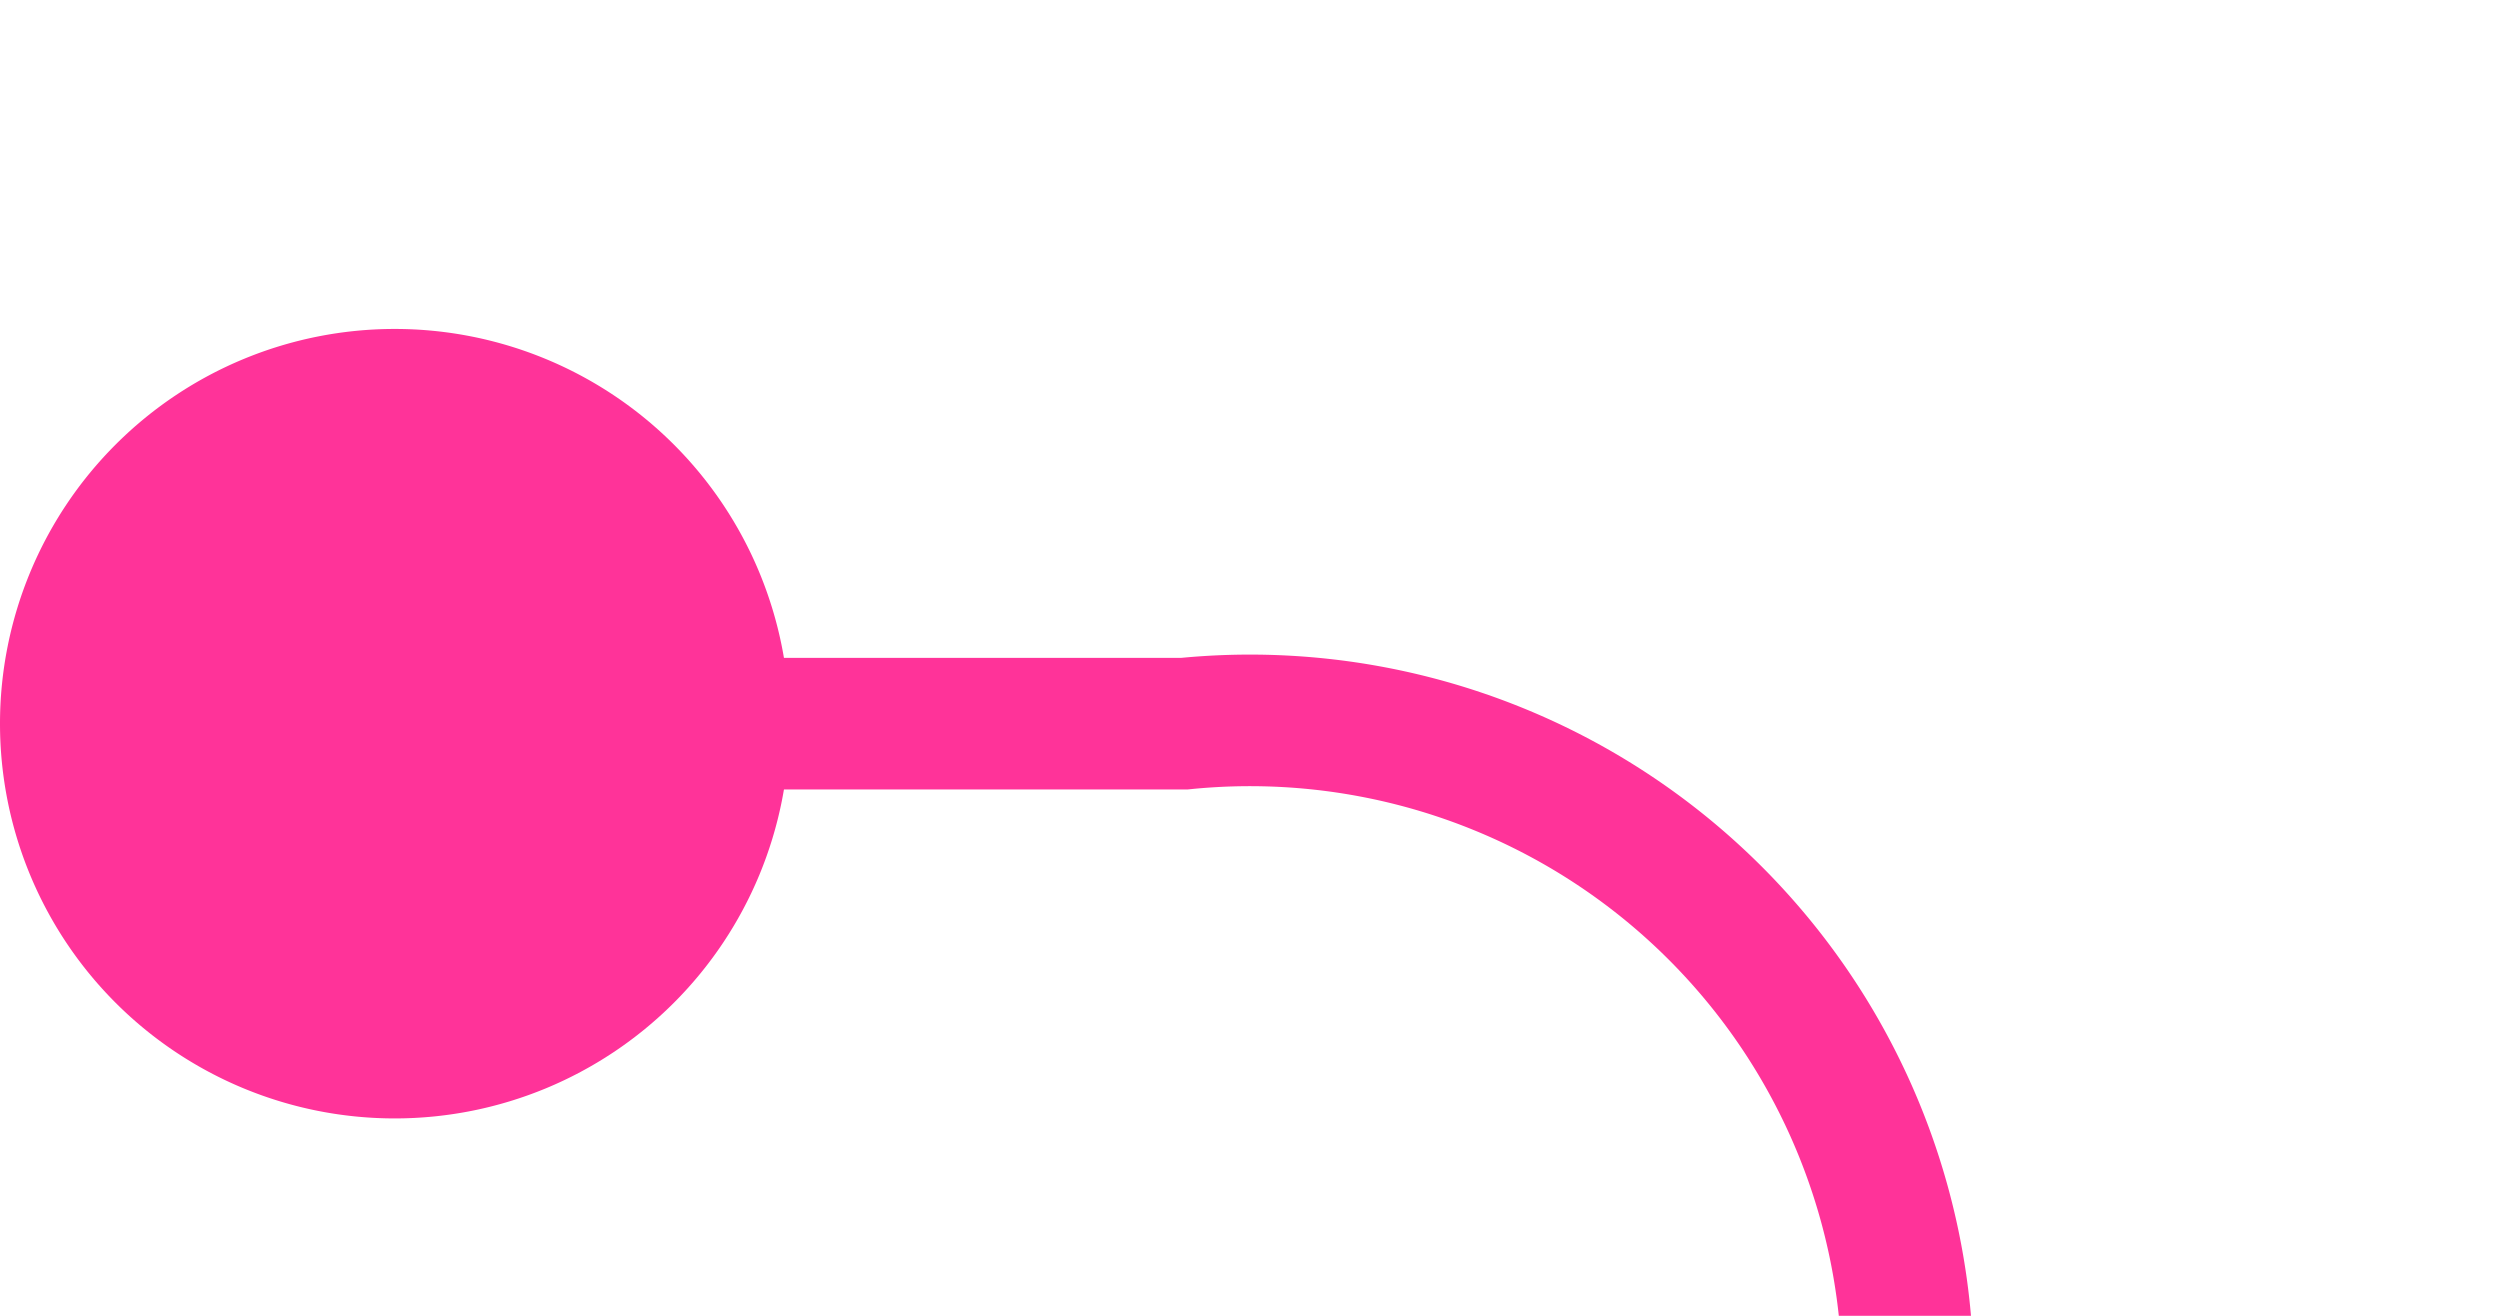 ﻿<?xml version="1.0" encoding="utf-8"?>
<svg version="1.1" xmlns:xlink="http://www.w3.org/1999/xlink" width="19px" height="10px" preserveAspectRatio="xMinYMid meet" viewBox="522 306  19 8" xmlns="http://www.w3.org/2000/svg">
  <path d="M 523 310.5  L 531 310.5  A 5 5 0 0 1 536.5 315.5 L 536.5 611  " stroke-width="1" stroke="#ff3399" fill="none" />
  <path d="M 525 307.5  A 3 3 0 0 0 522 310.5 A 3 3 0 0 0 525 313.5 A 3 3 0 0 0 528 310.5 A 3 3 0 0 0 525 307.5 Z " fill-rule="nonzero" fill="#ff3399" stroke="none" />
</svg>